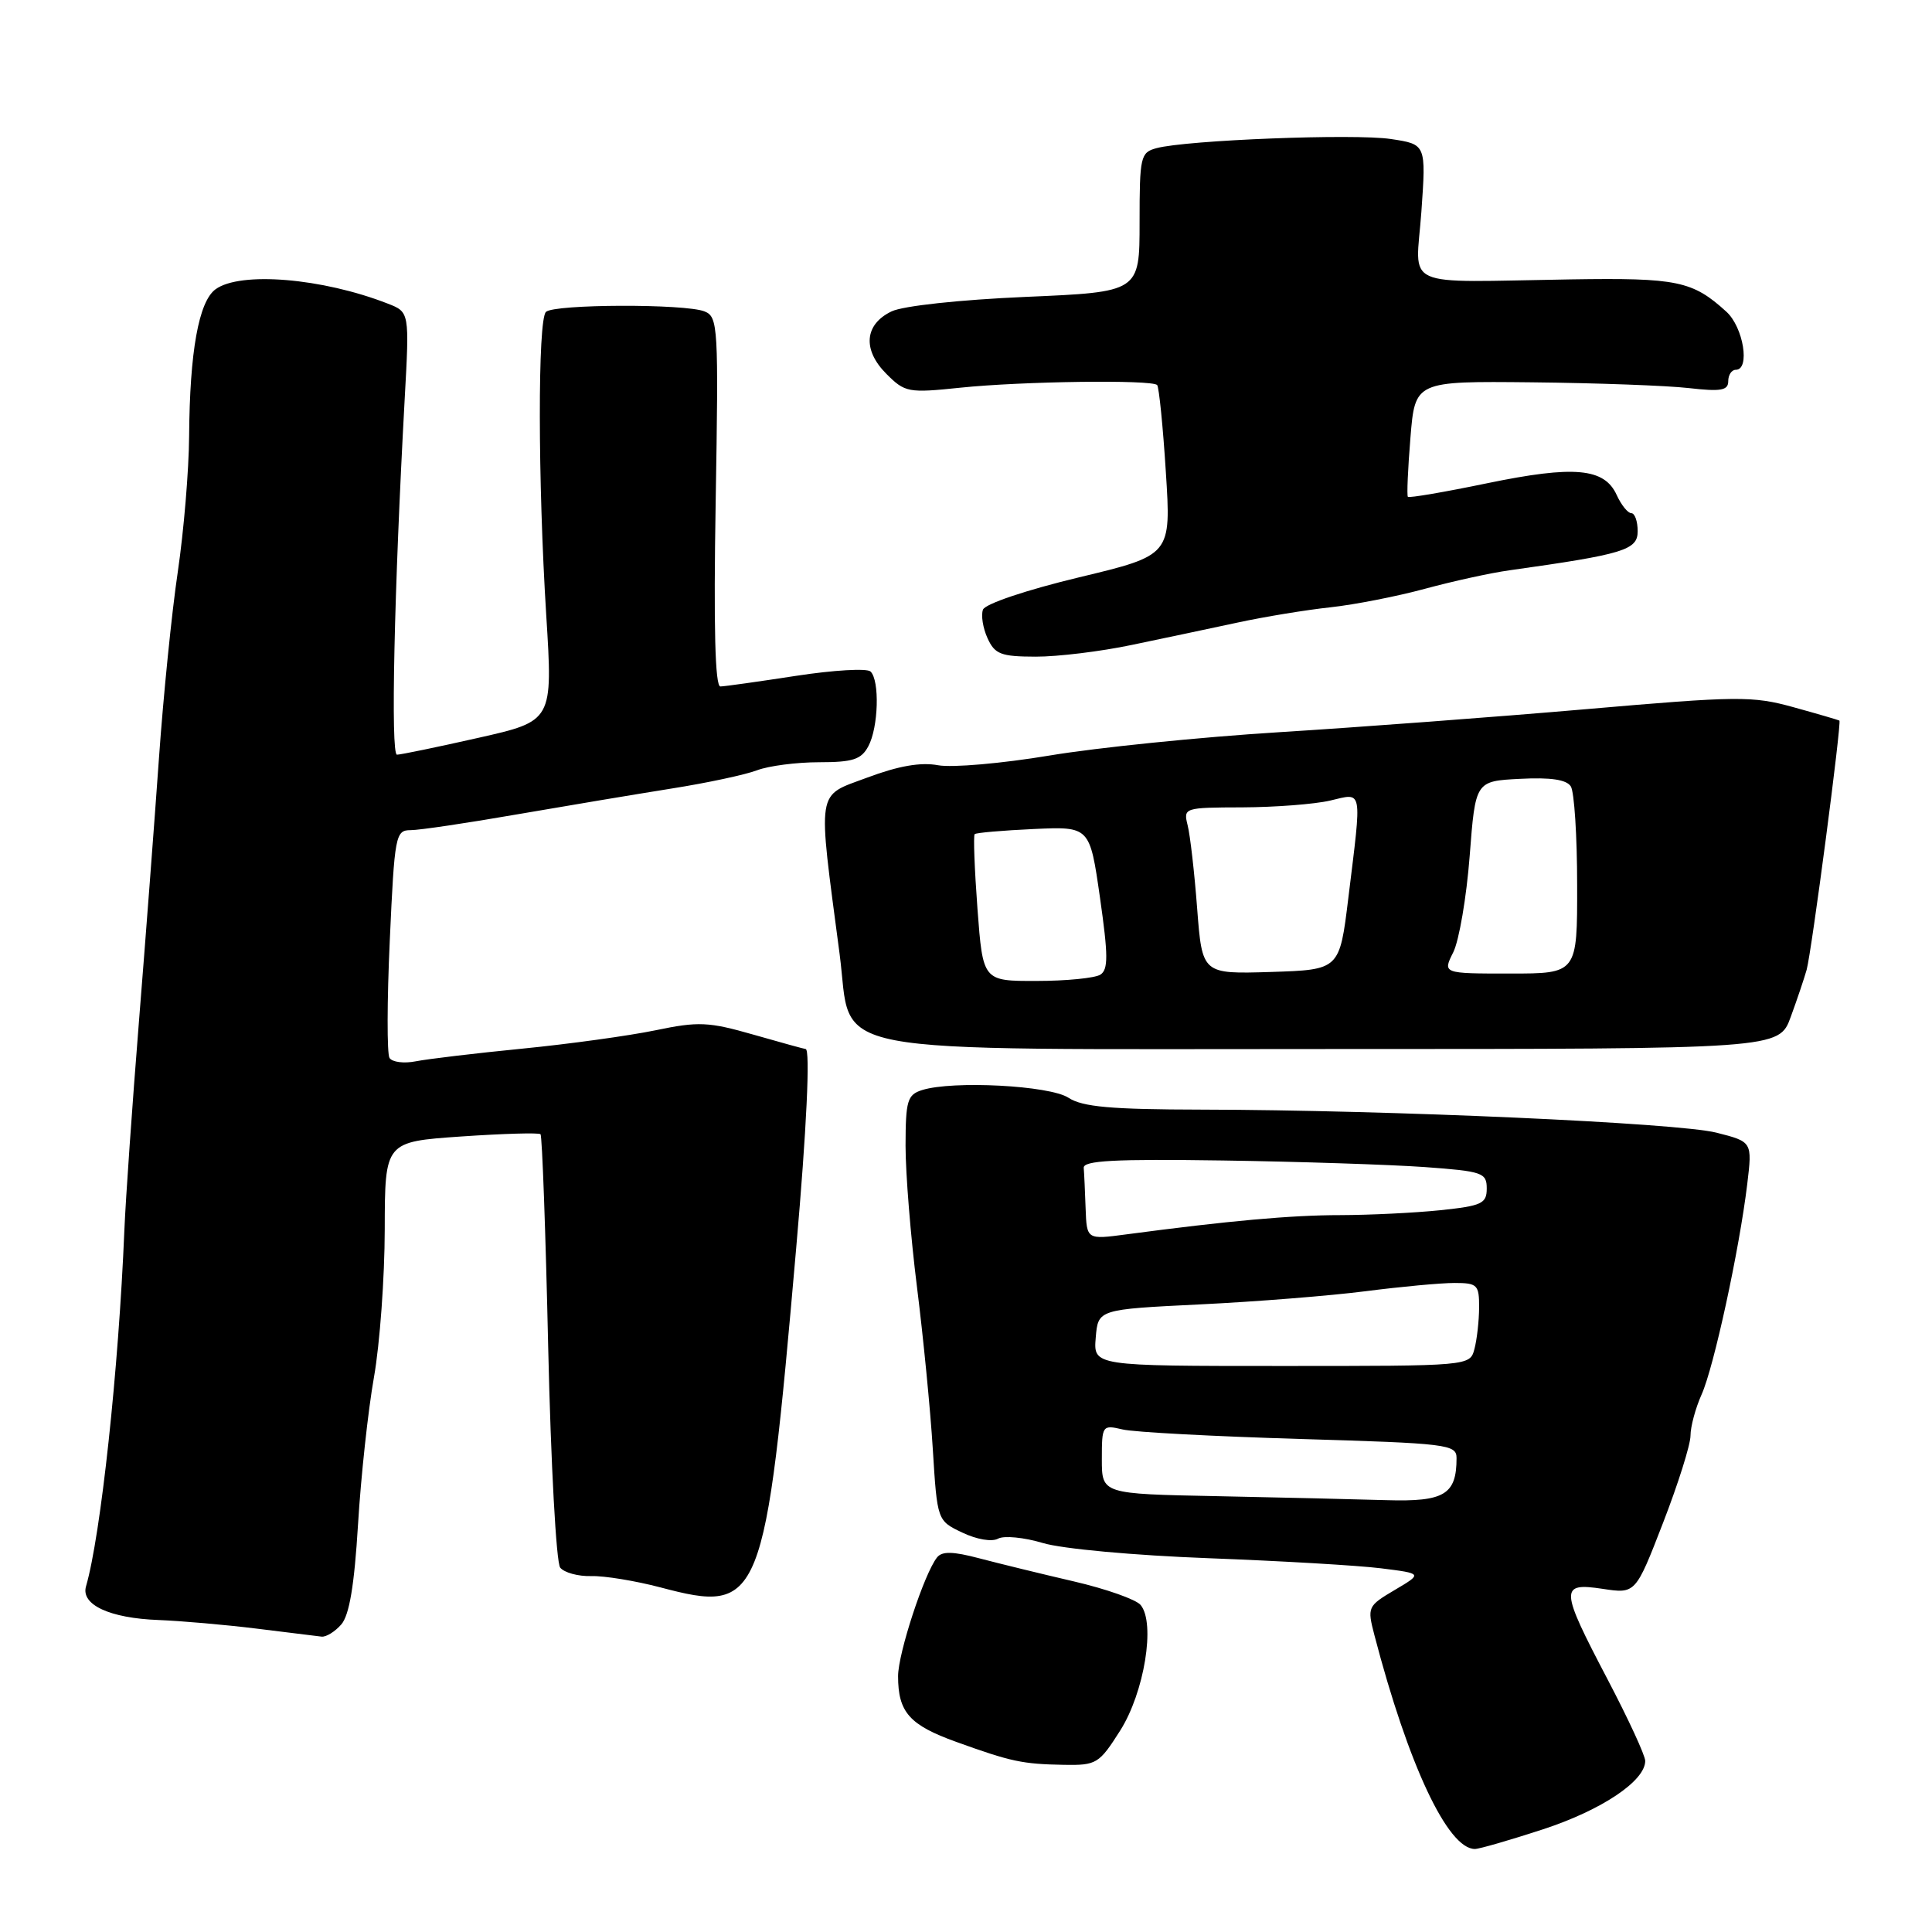 <?xml version="1.0" encoding="UTF-8" standalone="no"?>
<!DOCTYPE svg PUBLIC "-//W3C//DTD SVG 1.1//EN" "http://www.w3.org/Graphics/SVG/1.1/DTD/svg11.dtd" >
<svg xmlns="http://www.w3.org/2000/svg" xmlns:xlink="http://www.w3.org/1999/xlink" version="1.1" viewBox="0 0 256 256">
 <g >
 <path fill="currentColor"
d=" M 204.50 242.38 C 212.26 239.83 218.00 235.98 218.00 233.33 C 218.00 232.61 215.75 227.74 213.00 222.50 C 206.69 210.47 206.65 209.67 212.36 210.53 C 216.72 211.19 216.72 211.19 220.36 201.79 C 222.36 196.63 224.00 191.43 224.00 190.23 C 224.00 189.04 224.66 186.59 225.47 184.78 C 227.10 181.15 230.47 165.60 231.52 156.89 C 232.19 151.29 232.19 151.29 227.42 150.08 C 222.29 148.79 184.11 147.08 159.21 147.03 C 147.19 147.01 143.43 146.67 141.58 145.46 C 139.10 143.83 126.23 143.16 122.18 144.44 C 120.23 145.06 120.00 145.83 119.99 151.82 C 119.99 155.49 120.67 163.90 121.50 170.50 C 122.33 177.10 123.28 186.78 123.60 192.00 C 124.19 201.50 124.19 201.50 127.52 203.08 C 129.42 203.99 131.44 204.33 132.25 203.88 C 133.02 203.45 135.70 203.71 138.19 204.46 C 140.75 205.23 150.29 206.10 160.11 206.47 C 169.67 206.83 179.97 207.43 183.00 207.81 C 188.50 208.50 188.50 208.50 184.81 210.68 C 181.21 212.81 181.15 212.95 182.12 216.68 C 186.62 233.90 191.84 245.00 195.43 245.00 C 196.02 245.00 200.09 243.82 204.50 242.38 Z  M 148.43 229.31 C 151.63 224.26 153.13 215.07 151.14 212.67 C 150.54 211.94 146.54 210.53 142.27 209.54 C 138.00 208.55 132.37 207.17 129.78 206.49 C 126.27 205.56 124.82 205.53 124.16 206.37 C 122.46 208.52 119.00 219.08 119.00 222.10 C 119.00 226.88 120.51 228.58 126.71 230.81 C 134.00 233.44 135.46 233.75 141.00 233.85 C 145.29 233.92 145.64 233.71 148.43 229.31 Z  M 45.22 215.25 C 46.29 214.02 46.95 210.08 47.44 202.00 C 47.82 195.68 48.77 186.90 49.55 182.50 C 50.33 178.10 50.97 169.28 50.98 162.89 C 51.00 151.29 51.00 151.29 61.11 150.59 C 66.68 150.21 71.40 150.07 71.62 150.29 C 71.84 150.50 72.30 163.24 72.64 178.59 C 72.99 193.94 73.70 207.05 74.23 207.72 C 74.76 208.38 76.61 208.89 78.34 208.84 C 80.08 208.79 84.21 209.47 87.52 210.34 C 100.88 213.87 101.37 212.64 105.50 165.37 C 106.88 149.65 107.38 139.00 106.75 139.00 C 106.61 139.00 103.50 138.15 99.85 137.10 C 93.88 135.39 92.56 135.33 86.85 136.52 C 83.36 137.24 75.42 138.34 69.22 138.95 C 63.02 139.56 56.66 140.32 55.09 140.63 C 53.53 140.94 51.96 140.74 51.61 140.18 C 51.27 139.62 51.28 132.60 51.65 124.58 C 52.28 110.66 52.41 110.00 54.41 110.00 C 55.56 110.00 61.90 109.06 68.50 107.91 C 75.10 106.77 84.33 105.23 89.02 104.48 C 93.70 103.74 98.80 102.65 100.33 102.06 C 101.87 101.48 105.56 101.00 108.53 101.00 C 113.01 101.00 114.12 100.64 115.06 98.88 C 116.40 96.39 116.58 90.16 115.35 88.98 C 114.88 88.53 110.45 88.79 105.50 89.55 C 100.55 90.31 96.03 90.95 95.46 90.96 C 94.75 90.99 94.55 83.14 94.83 66.52 C 95.22 43.31 95.15 41.99 93.37 41.27 C 90.84 40.23 73.38 40.29 72.34 41.33 C 71.24 42.42 71.27 63.78 72.38 81.52 C 73.26 95.54 73.26 95.54 63.37 97.77 C 57.93 99.00 53.08 100.00 52.60 100.00 C 51.75 100.00 52.23 78.27 53.62 52.93 C 54.26 41.35 54.26 41.35 51.38 40.23 C 42.70 36.84 31.83 35.94 28.56 38.33 C 26.33 39.96 25.14 46.59 25.06 57.76 C 25.03 62.30 24.35 70.40 23.56 75.76 C 22.76 81.12 21.64 92.25 21.06 100.50 C 20.48 108.75 19.28 124.50 18.40 135.50 C 17.52 146.50 16.65 158.88 16.48 163.00 C 15.72 181.49 13.35 203.48 11.40 210.19 C 10.68 212.63 14.53 214.42 21.00 214.66 C 24.02 214.78 29.88 215.29 34.00 215.80 C 38.12 216.31 41.99 216.79 42.60 216.86 C 43.20 216.94 44.38 216.21 45.22 215.25 Z  M 237.28 134.75 C 238.14 132.41 239.08 129.60 239.39 128.50 C 240.06 126.06 244.05 95.68 243.73 95.48 C 243.60 95.40 240.87 94.60 237.65 93.71 C 232.20 92.20 230.31 92.22 210.15 93.97 C 198.24 95.00 179.95 96.37 169.50 97.02 C 159.05 97.67 145.36 99.06 139.08 100.11 C 132.79 101.16 126.15 101.74 124.31 101.40 C 122.01 100.97 119.06 101.48 114.90 103.04 C 108.09 105.59 108.32 104.11 111.25 126.39 C 113.06 140.13 107.09 138.99 177.11 139.00 C 235.73 139.00 235.73 139.00 237.28 134.75 Z  M 150.00 85.45 C 154.12 84.59 160.43 83.26 164.00 82.49 C 167.57 81.72 173.11 80.81 176.30 80.47 C 179.50 80.12 185.12 79.02 188.80 78.02 C 192.49 77.02 197.53 75.91 200.00 75.57 C 215.19 73.44 217.00 72.88 217.00 70.39 C 217.00 69.07 216.62 68.00 216.16 68.00 C 215.70 68.00 214.83 66.92 214.22 65.59 C 212.59 62.01 208.60 61.65 197.07 64.03 C 191.43 65.20 186.70 66.01 186.55 65.83 C 186.40 65.65 186.55 62.12 186.89 58.00 C 187.50 50.50 187.50 50.50 203.00 50.66 C 211.53 50.75 220.86 51.09 223.75 51.42 C 228.03 51.91 229.00 51.74 229.00 50.51 C 229.00 49.68 229.45 49.00 230.00 49.00 C 231.93 49.00 231.02 43.36 228.75 41.30 C 224.27 37.22 222.26 36.80 208.14 37.02 C 185.27 37.38 187.60 38.43 188.34 28.06 C 188.97 19.12 188.97 19.12 184.29 18.42 C 179.47 17.69 157.24 18.56 153.25 19.63 C 151.12 20.20 151.00 20.74 151.00 29.46 C 151.00 38.69 151.00 38.69 135.89 39.34 C 127.17 39.72 119.66 40.53 118.14 41.26 C 114.54 42.98 114.26 46.35 117.45 49.54 C 119.92 52.01 120.34 52.09 127.26 51.37 C 135.42 50.52 152.64 50.29 153.33 51.02 C 153.57 51.29 154.10 56.47 154.48 62.54 C 155.19 73.57 155.19 73.57 142.98 76.50 C 135.99 78.18 130.55 80.01 130.25 80.78 C 129.97 81.52 130.24 83.22 130.85 84.56 C 131.82 86.69 132.62 87.00 137.23 87.01 C 140.13 87.02 145.88 86.32 150.00 85.45 Z  M 161.25 198.25 C 146.00 197.95 146.00 197.95 146.00 193.36 C 146.00 188.86 146.06 188.78 148.75 189.41 C 150.26 189.77 160.84 190.33 172.25 190.67 C 191.85 191.25 193.00 191.39 193.00 193.21 C 193.00 198.04 191.38 199.01 183.71 198.78 C 179.75 198.66 169.64 198.42 161.25 198.25 Z  M 145.19 177.25 C 145.50 173.50 145.50 173.50 159.00 172.84 C 166.43 172.48 176.31 171.69 180.97 171.09 C 185.63 170.49 190.92 170.00 192.72 170.00 C 195.76 170.00 196.00 170.24 195.99 173.25 C 195.98 175.04 195.70 177.51 195.37 178.75 C 194.77 181.00 194.77 181.00 169.82 181.00 C 144.88 181.00 144.88 181.00 145.19 177.25 Z  M 143.85 160.13 C 143.77 157.86 143.66 155.44 143.60 154.75 C 143.52 153.78 147.68 153.56 162.00 153.77 C 172.18 153.92 184.21 154.32 188.75 154.64 C 196.45 155.20 197.00 155.39 197.00 157.48 C 197.00 159.48 196.36 159.78 190.85 160.36 C 187.47 160.71 181.51 161.00 177.60 161.01 C 171.07 161.01 162.73 161.77 149.25 163.56 C 144.00 164.26 144.00 164.26 143.85 160.13 Z  M 129.52 120.43 C 129.13 115.17 128.96 110.71 129.15 110.53 C 129.34 110.34 132.85 110.04 136.95 109.85 C 144.40 109.51 144.40 109.51 145.75 118.92 C 146.85 126.62 146.86 128.47 145.80 129.15 C 145.08 129.60 141.29 129.98 137.37 129.98 C 130.24 130.00 130.24 130.00 129.52 120.43 Z  M 158.63 120.39 C 158.27 115.62 157.70 110.65 157.37 109.36 C 156.79 107.03 156.89 107.00 164.64 106.98 C 168.96 106.96 174.19 106.56 176.25 106.08 C 180.63 105.06 180.47 104.23 178.66 119.00 C 177.50 128.50 177.50 128.50 168.40 128.79 C 159.30 129.07 159.30 129.07 158.63 120.39 Z  M 192.57 126.17 C 193.34 124.61 194.32 118.88 194.74 113.42 C 195.50 103.50 195.50 103.50 201.41 103.20 C 205.46 102.99 207.57 103.30 208.14 104.20 C 208.60 104.91 208.98 110.79 208.98 117.25 C 209.00 129.00 209.00 129.00 200.08 129.00 C 191.15 129.00 191.15 129.00 192.57 126.17 Z "/>
</g>
</svg>